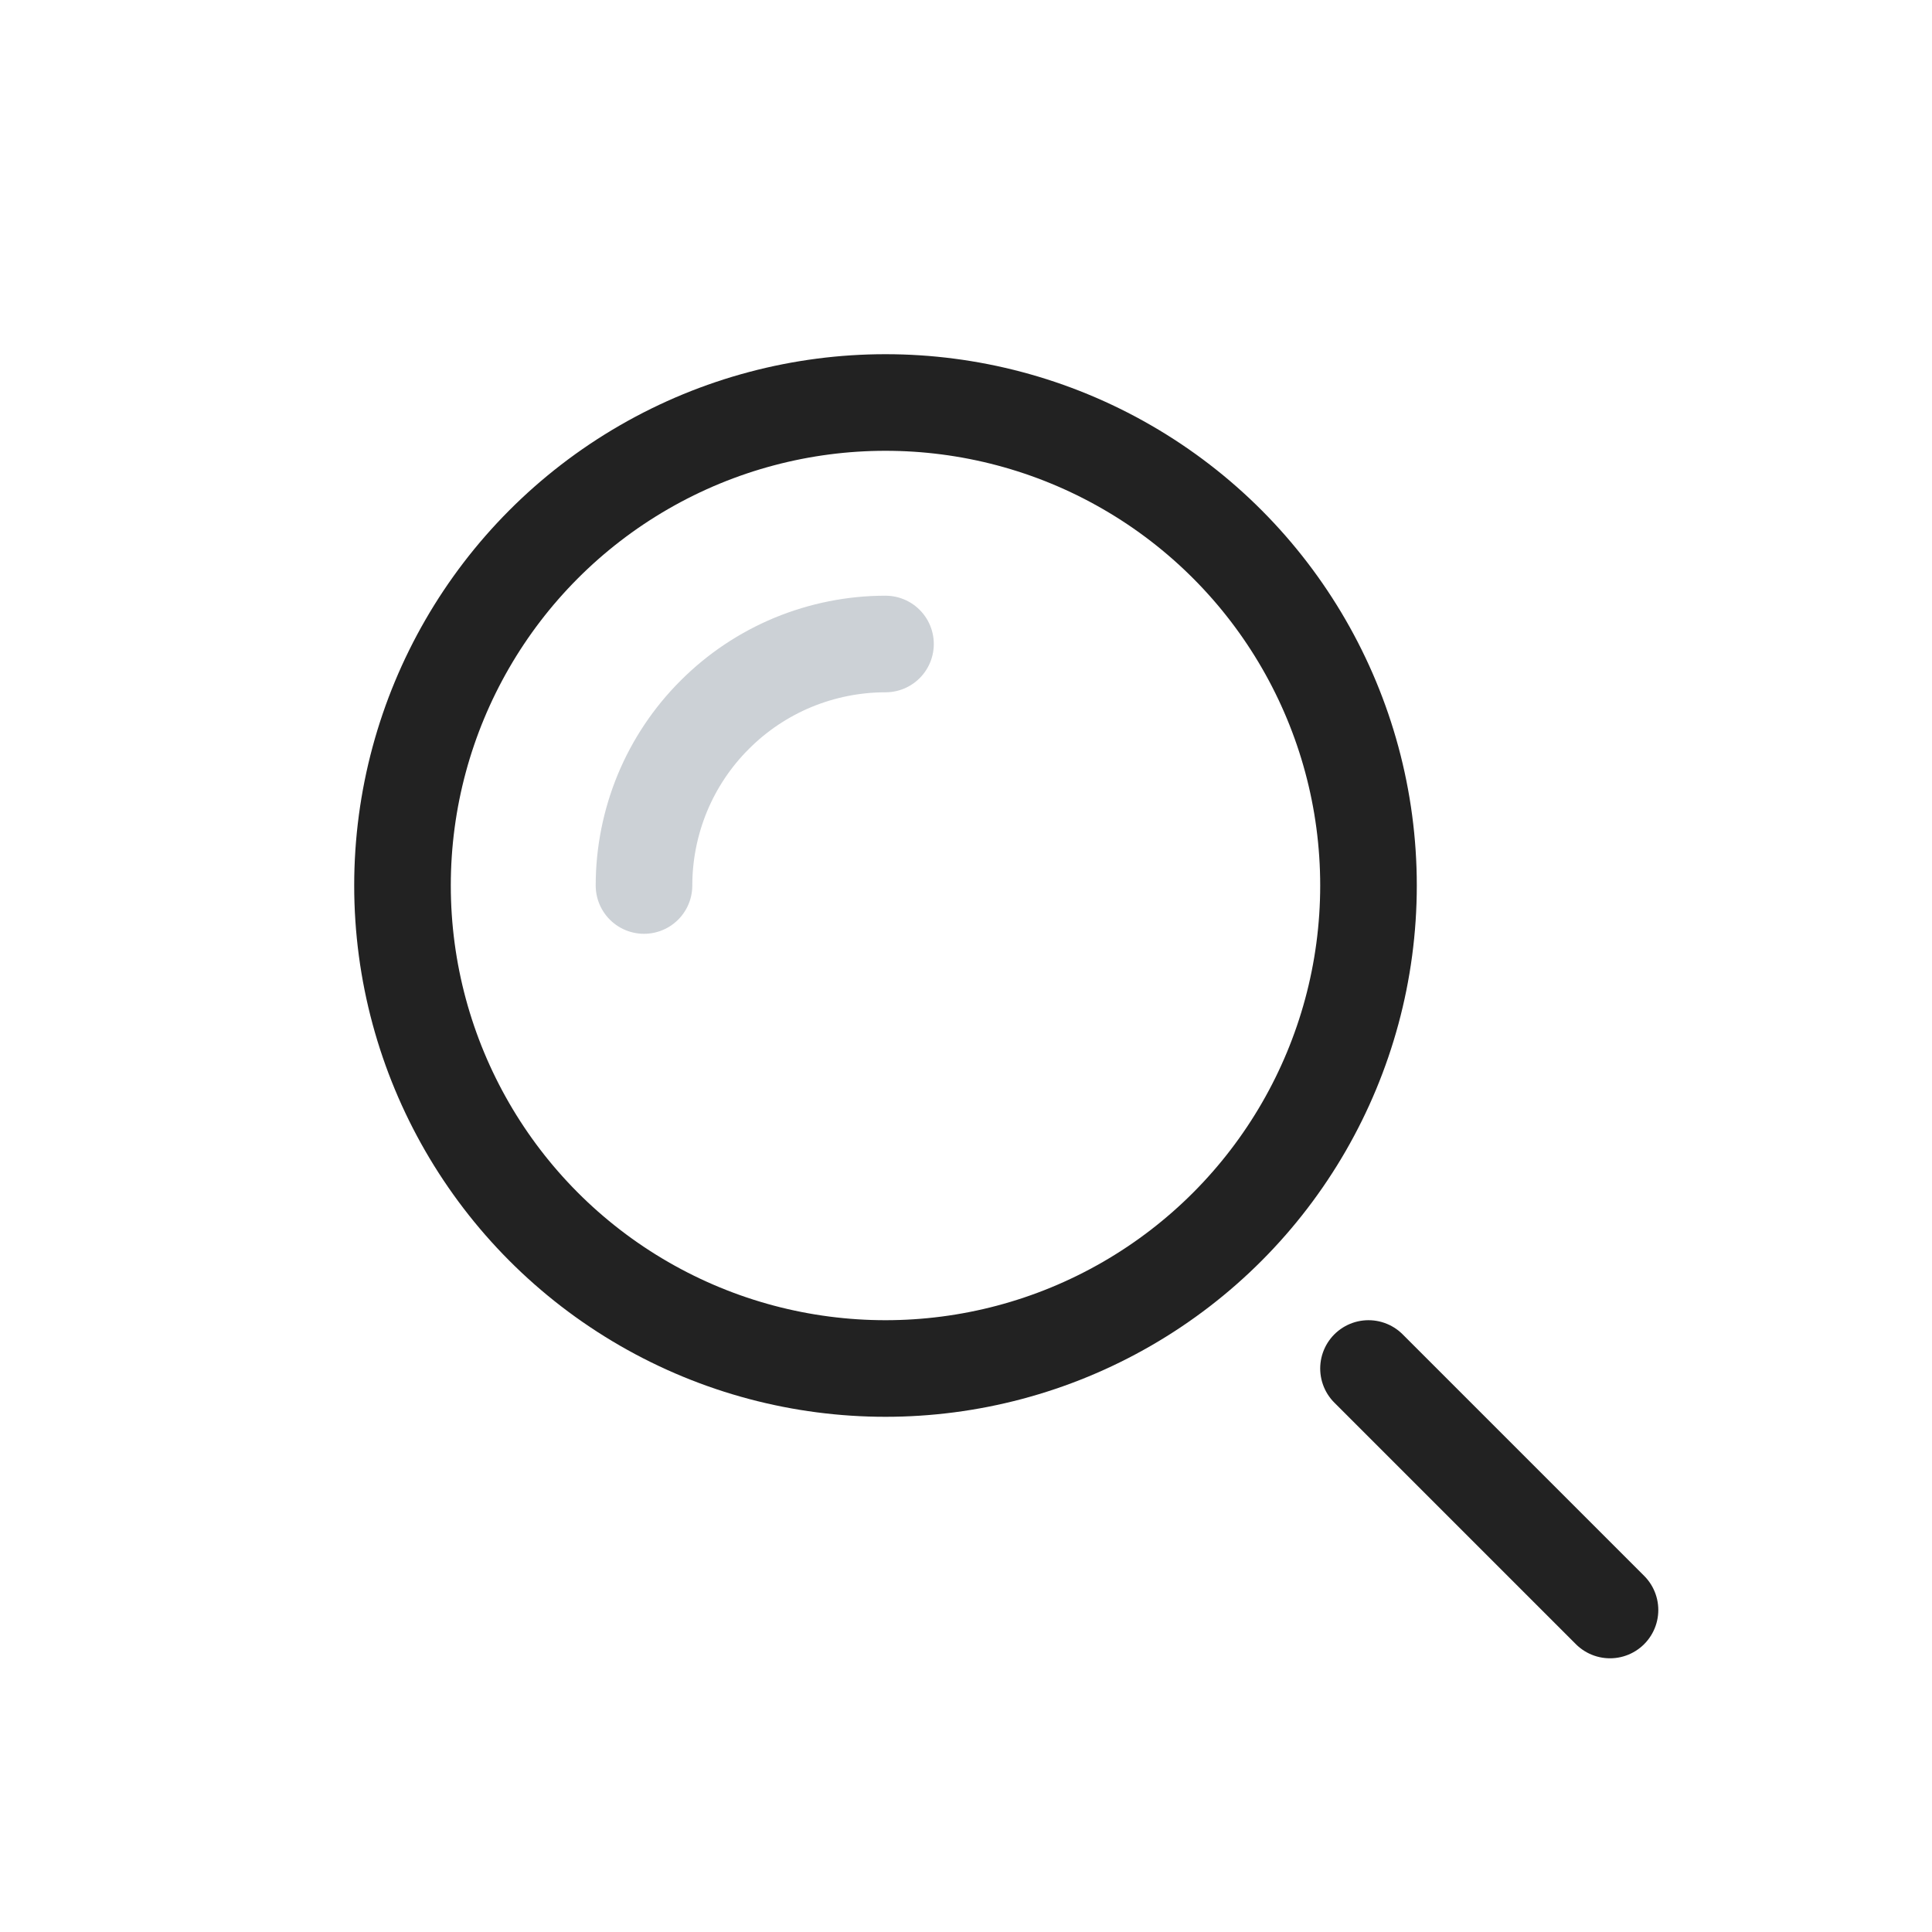 <svg viewBox="0 0 24 24" fill="none" xmlns="http://www.w3.org/2000/svg">
<circle cx="11" cy="11" r="6" stroke="#222222" stroke-width="1.2"/>
<path d="M11 8C10.606 8 10.216 8.078 9.852 8.228C9.488 8.379 9.157 8.6 8.879 8.879C8.6 9.157 8.379 9.488 8.228 9.852C8.078 10.216 8 10.606 8 11" stroke="#2A4157" stroke-opacity="0.24" stroke-width="1.2" stroke-linecap="round"/>
<path d="M20 20L17 17" stroke="#222222" stroke-width="1.2" stroke-linecap="round"/>
</svg>
